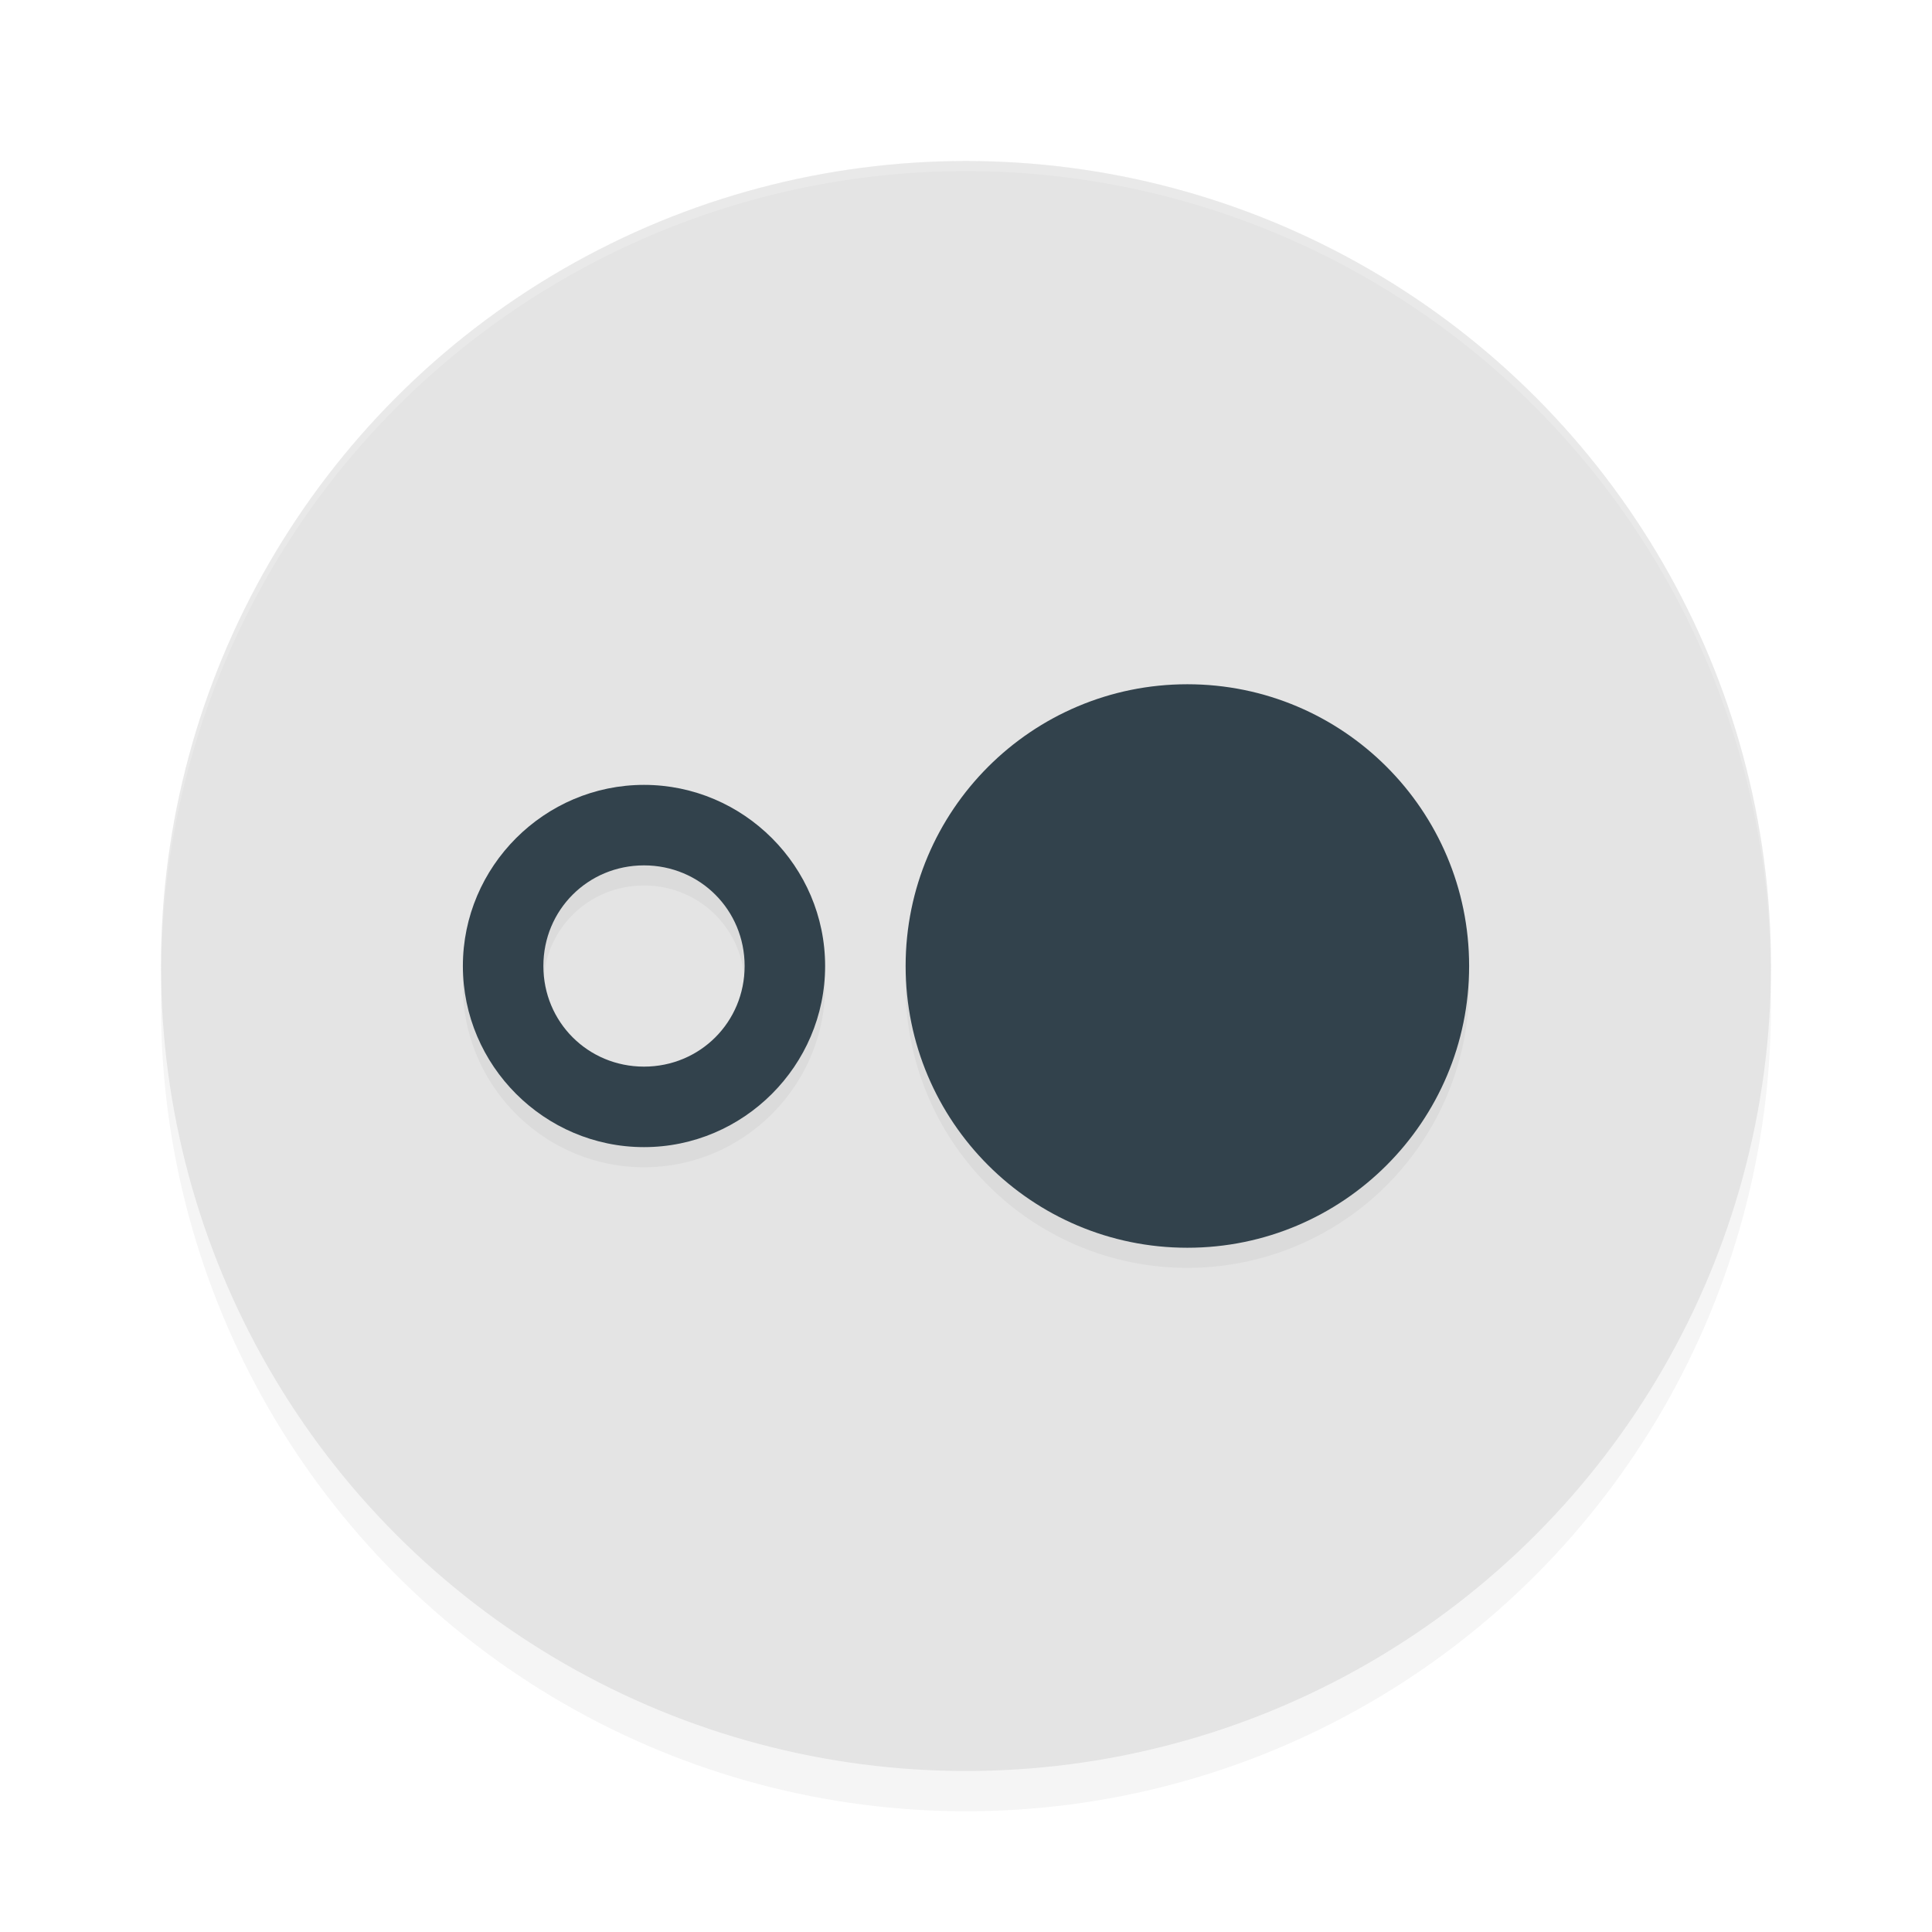 <?xml version='1.0' encoding='utf-8'?>
<svg xmlns="http://www.w3.org/2000/svg" width="192" height="192" version="1" id="svg14">
  <defs>
    <filter style="color-interpolation-filters:sRGB" id="filter850" x="-0.048" width="1.096" y="-0.048" height="1.096">
      <feGaussianBlur stdDeviation="3.2"/>
    </filter>
    <filter style="color-interpolation-filters:sRGB" id="filter4228" x="-0.059" y="-0.104" width="1.117" height="1.209">
      <feGaussianBlur stdDeviation="2.438"/>
    </filter>
  </defs>
  <circle style="filter:url(#filter850);opacity:0.2;fill:#000000" cx="96" cy="100" r="80"/>
  <circle r="80" cy="96" cx="96" style="fill:#e4e4e4"/>
  <path style="filter:url(#filter4228);opacity:0.2;fill:#000000" d="M 118,70 A 28,28 0 0 0 90,98 28,28 0 0 0 118,126 28,28 0 0 0 146,98 28,28 0 0 0 118,70 Z M 64,80 c -9.894,0 -18,8.106 -18,18 0,9.894 8.106,18 18,18 9.894,0 18,-8.106 18,-18 0,-9.894 -8.106,-18 -18,-18 z m 0,8 c 5.57,0 10,4.43 10,10 0,5.57 -4.43,10 -10,10 -5.57,0 -10,-4.43 -10,-10 0,-5.57 4.43,-10 10,-10 z"/>
  <path style="fill:#38adfa" d="m 688.805,256.996 c -0.332,-0.332 -1.195,-0.368 -1.917,-0.079 -0.798,0.319 -0.561,0.556 0.604,0.604 1.054,0.043 1.645,-0.193 1.312,-0.525 z"/>
  <path style="opacity:0.2;fill:#ffffff" d="M 96 16 A 80 80 0 0 0 16 96 A 80 80 0 0 0 16.02 96.473 A 80 80 0 0 1 96 17 A 80 80 0 0 1 175.975 96.514 A 80 80 0 0 0 176 96 A 80 80 0 0 0 96 16 z "/>
  <circle style="fill:#32424c" cx="118" cy="96" r="28"/>
  <path style="fill:#32424c;color:#000000" d="m 64,78 c -9.894,0 -18,8.106 -18,18 0,9.894 8.106,18 18,18 9.894,0 18,-8.106 18,-18 0,-9.894 -8.106,-18 -18,-18 z m 0,8 c 5.57,0 10,4.43 10,10 0,5.57 -4.43,10 -10,10 -5.57,0 -10,-4.43 -10,-10 0,-5.57 4.43,-10 10,-10 z"/>
</svg>
